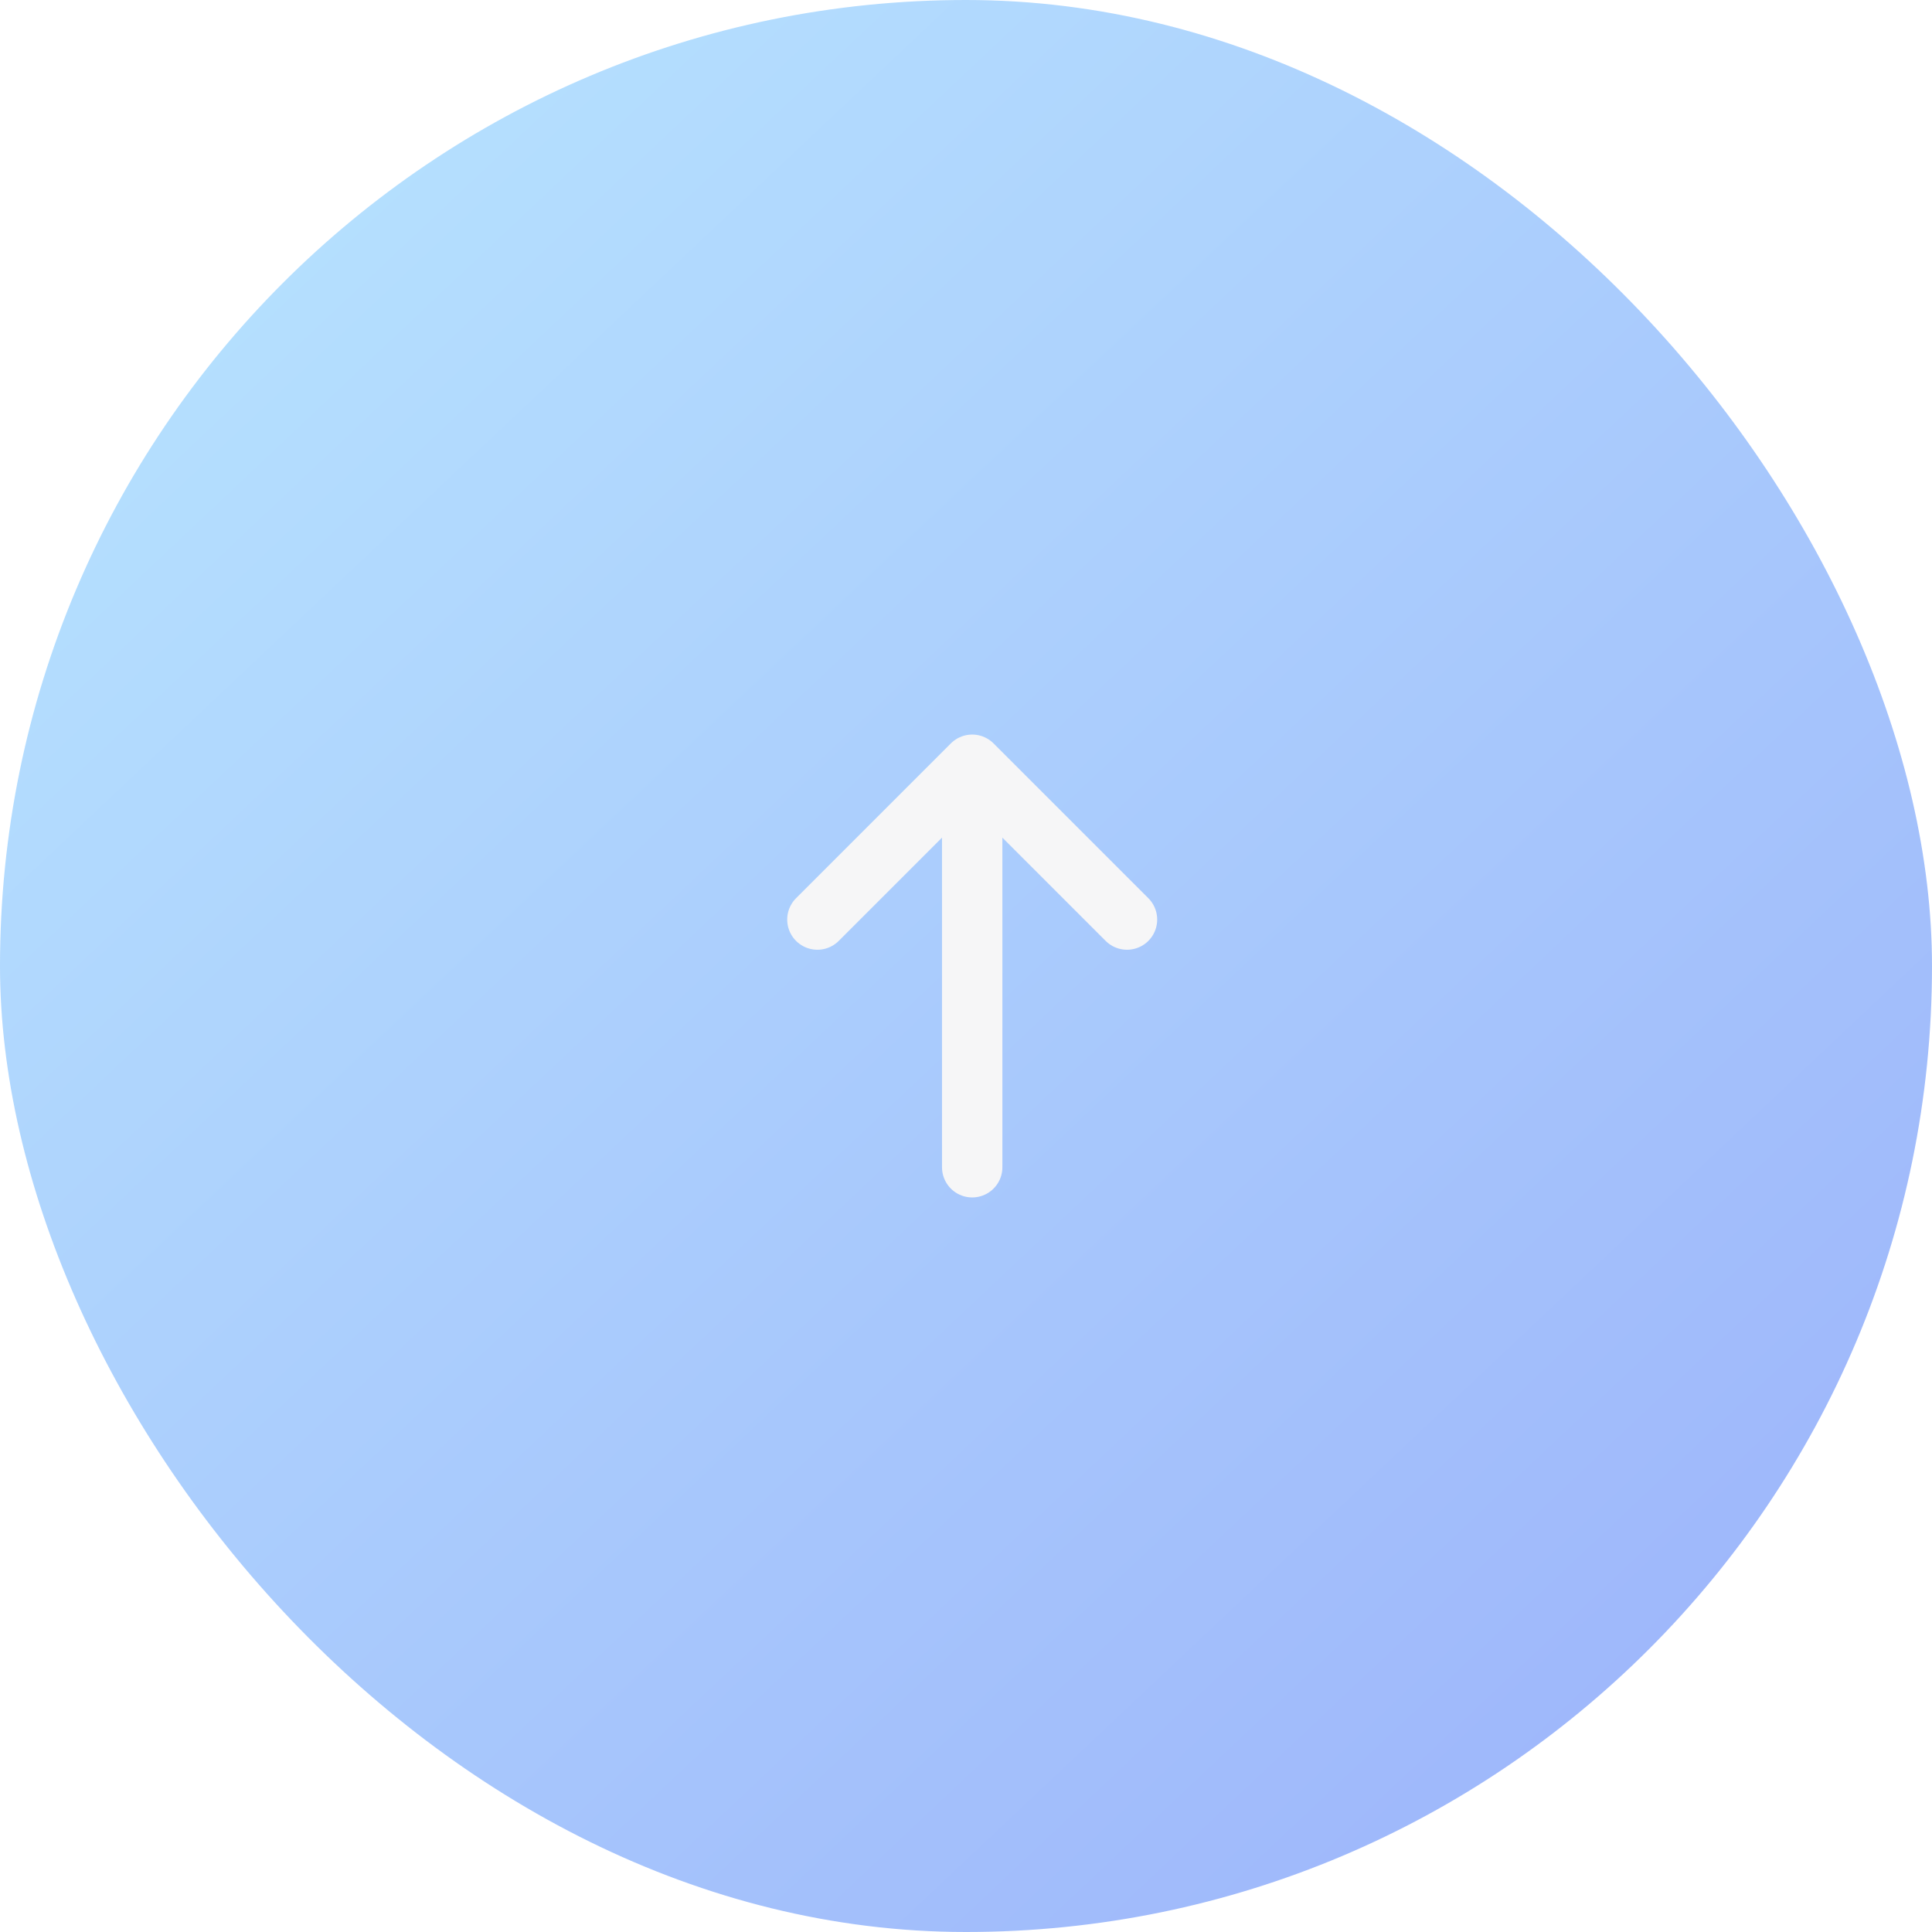 <svg width="48" height="48" viewBox="0 0 48 48" fill="none" xmlns="http://www.w3.org/2000/svg">
<g opacity="0.4">
<rect width="48" height="48" rx="24" fill="url(#paint0_linear_3_243)"/>
<path d="M28 22.846L24.154 19M24.154 19L20.308 22.846M24.154 19L24.154 29" stroke="#E9E9EC" stroke-width="1.5" stroke-linecap="round" stroke-linejoin="round"/>
</g>
<defs>
<linearGradient id="paint0_linear_3_243" x1="1.165" y1="1.154" x2="47.526" y2="50.294" gradientUnits="userSpaceOnUse">
<stop stop-color="#4EBFFF"/>
<stop offset="1" stop-color="#0237F2"/>
</linearGradient>
</defs>
</svg>
